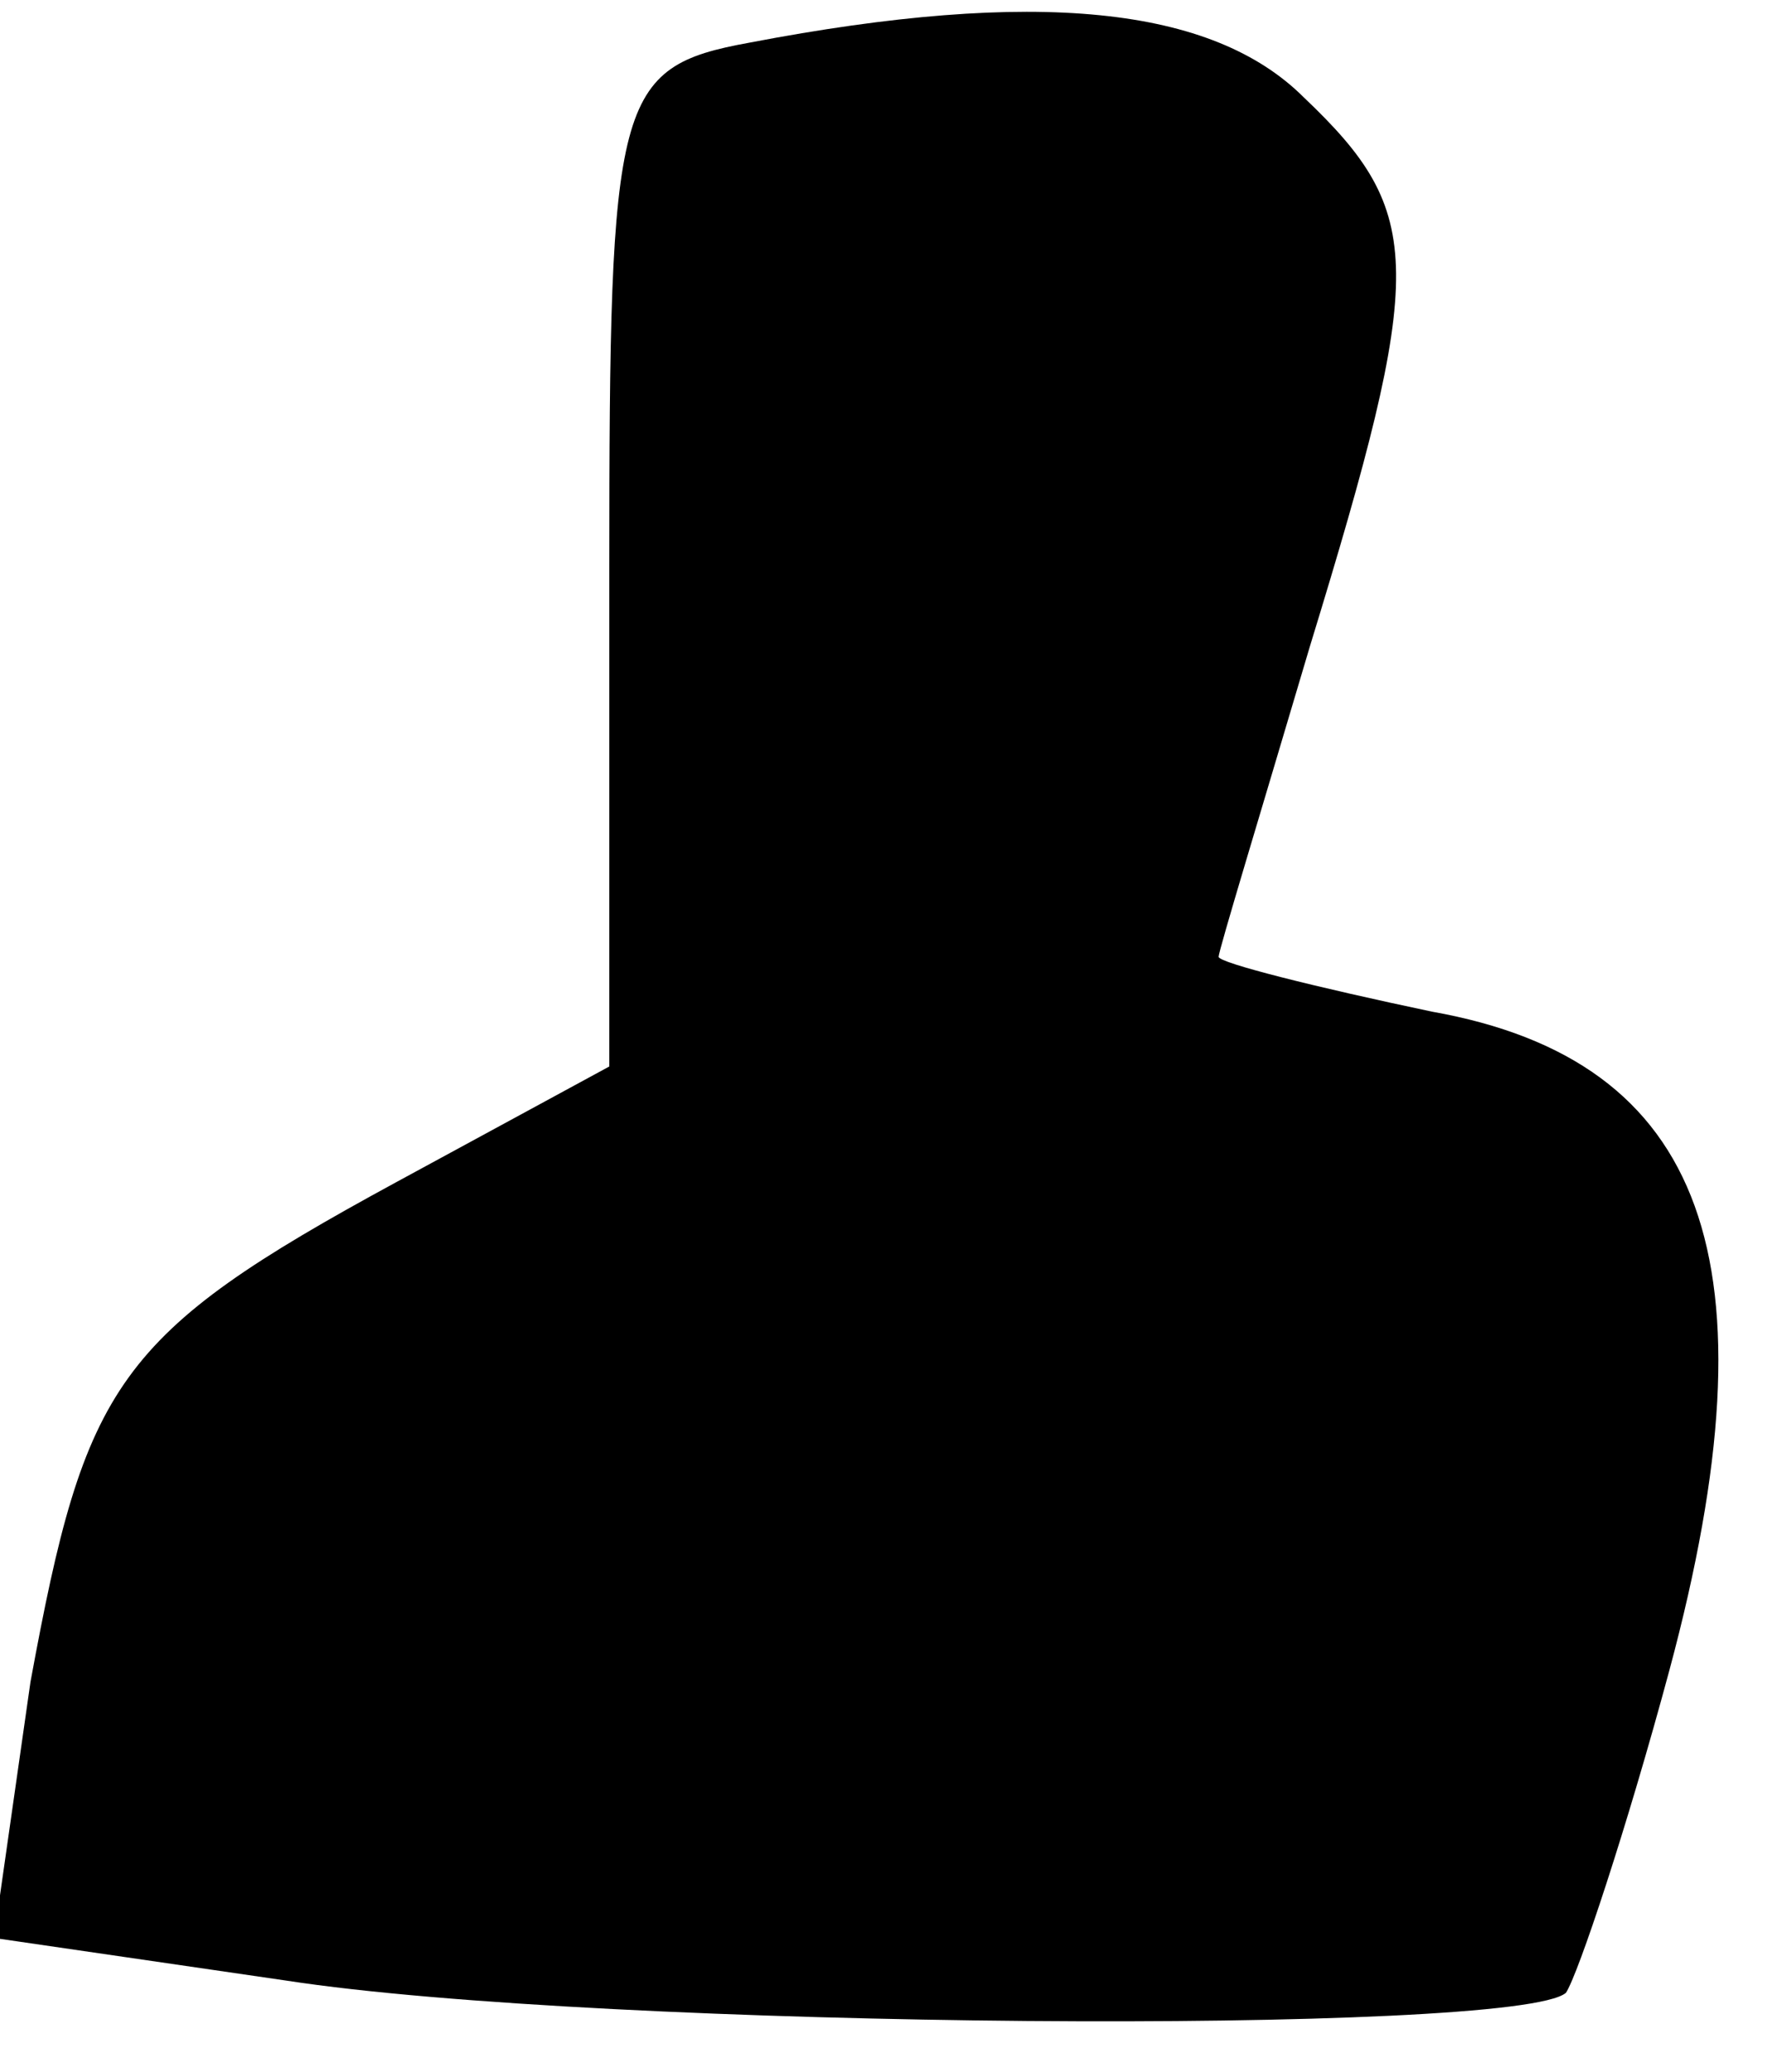 <?xml version="1.0" standalone="no"?>
<!DOCTYPE svg PUBLIC "-//W3C//DTD SVG 20010904//EN"
 "http://www.w3.org/TR/2001/REC-SVG-20010904/DTD/svg10.dtd">
<svg version="1.0" xmlns="http://www.w3.org/2000/svg"
 width="29pt" height="34pt" viewBox="0 0 29 34"
 preserveAspectRatio="xMidYMid meet">
<g transform="translate(0,34) scale(0.1,-0.1)"
fill="#000000" stroke="none">
<path fill="#000000" stroke="none" d="M123 333 c-22 -4 -23 -9 -23 -86 l0
-82 -35 -19 c-46 -25 -51 -33 -60 -82 l-6 -42 48 -7 c52 -8 202 -9 210 -2 2 3
10 27 17 53 18 67 6 100 -39 108 -19 4 -35 8 -35 9 0 1 7 24 15 51 19 62 19
71 -1 90 -15 15 -44 18 -91 9z"/>
</g>
</svg>
